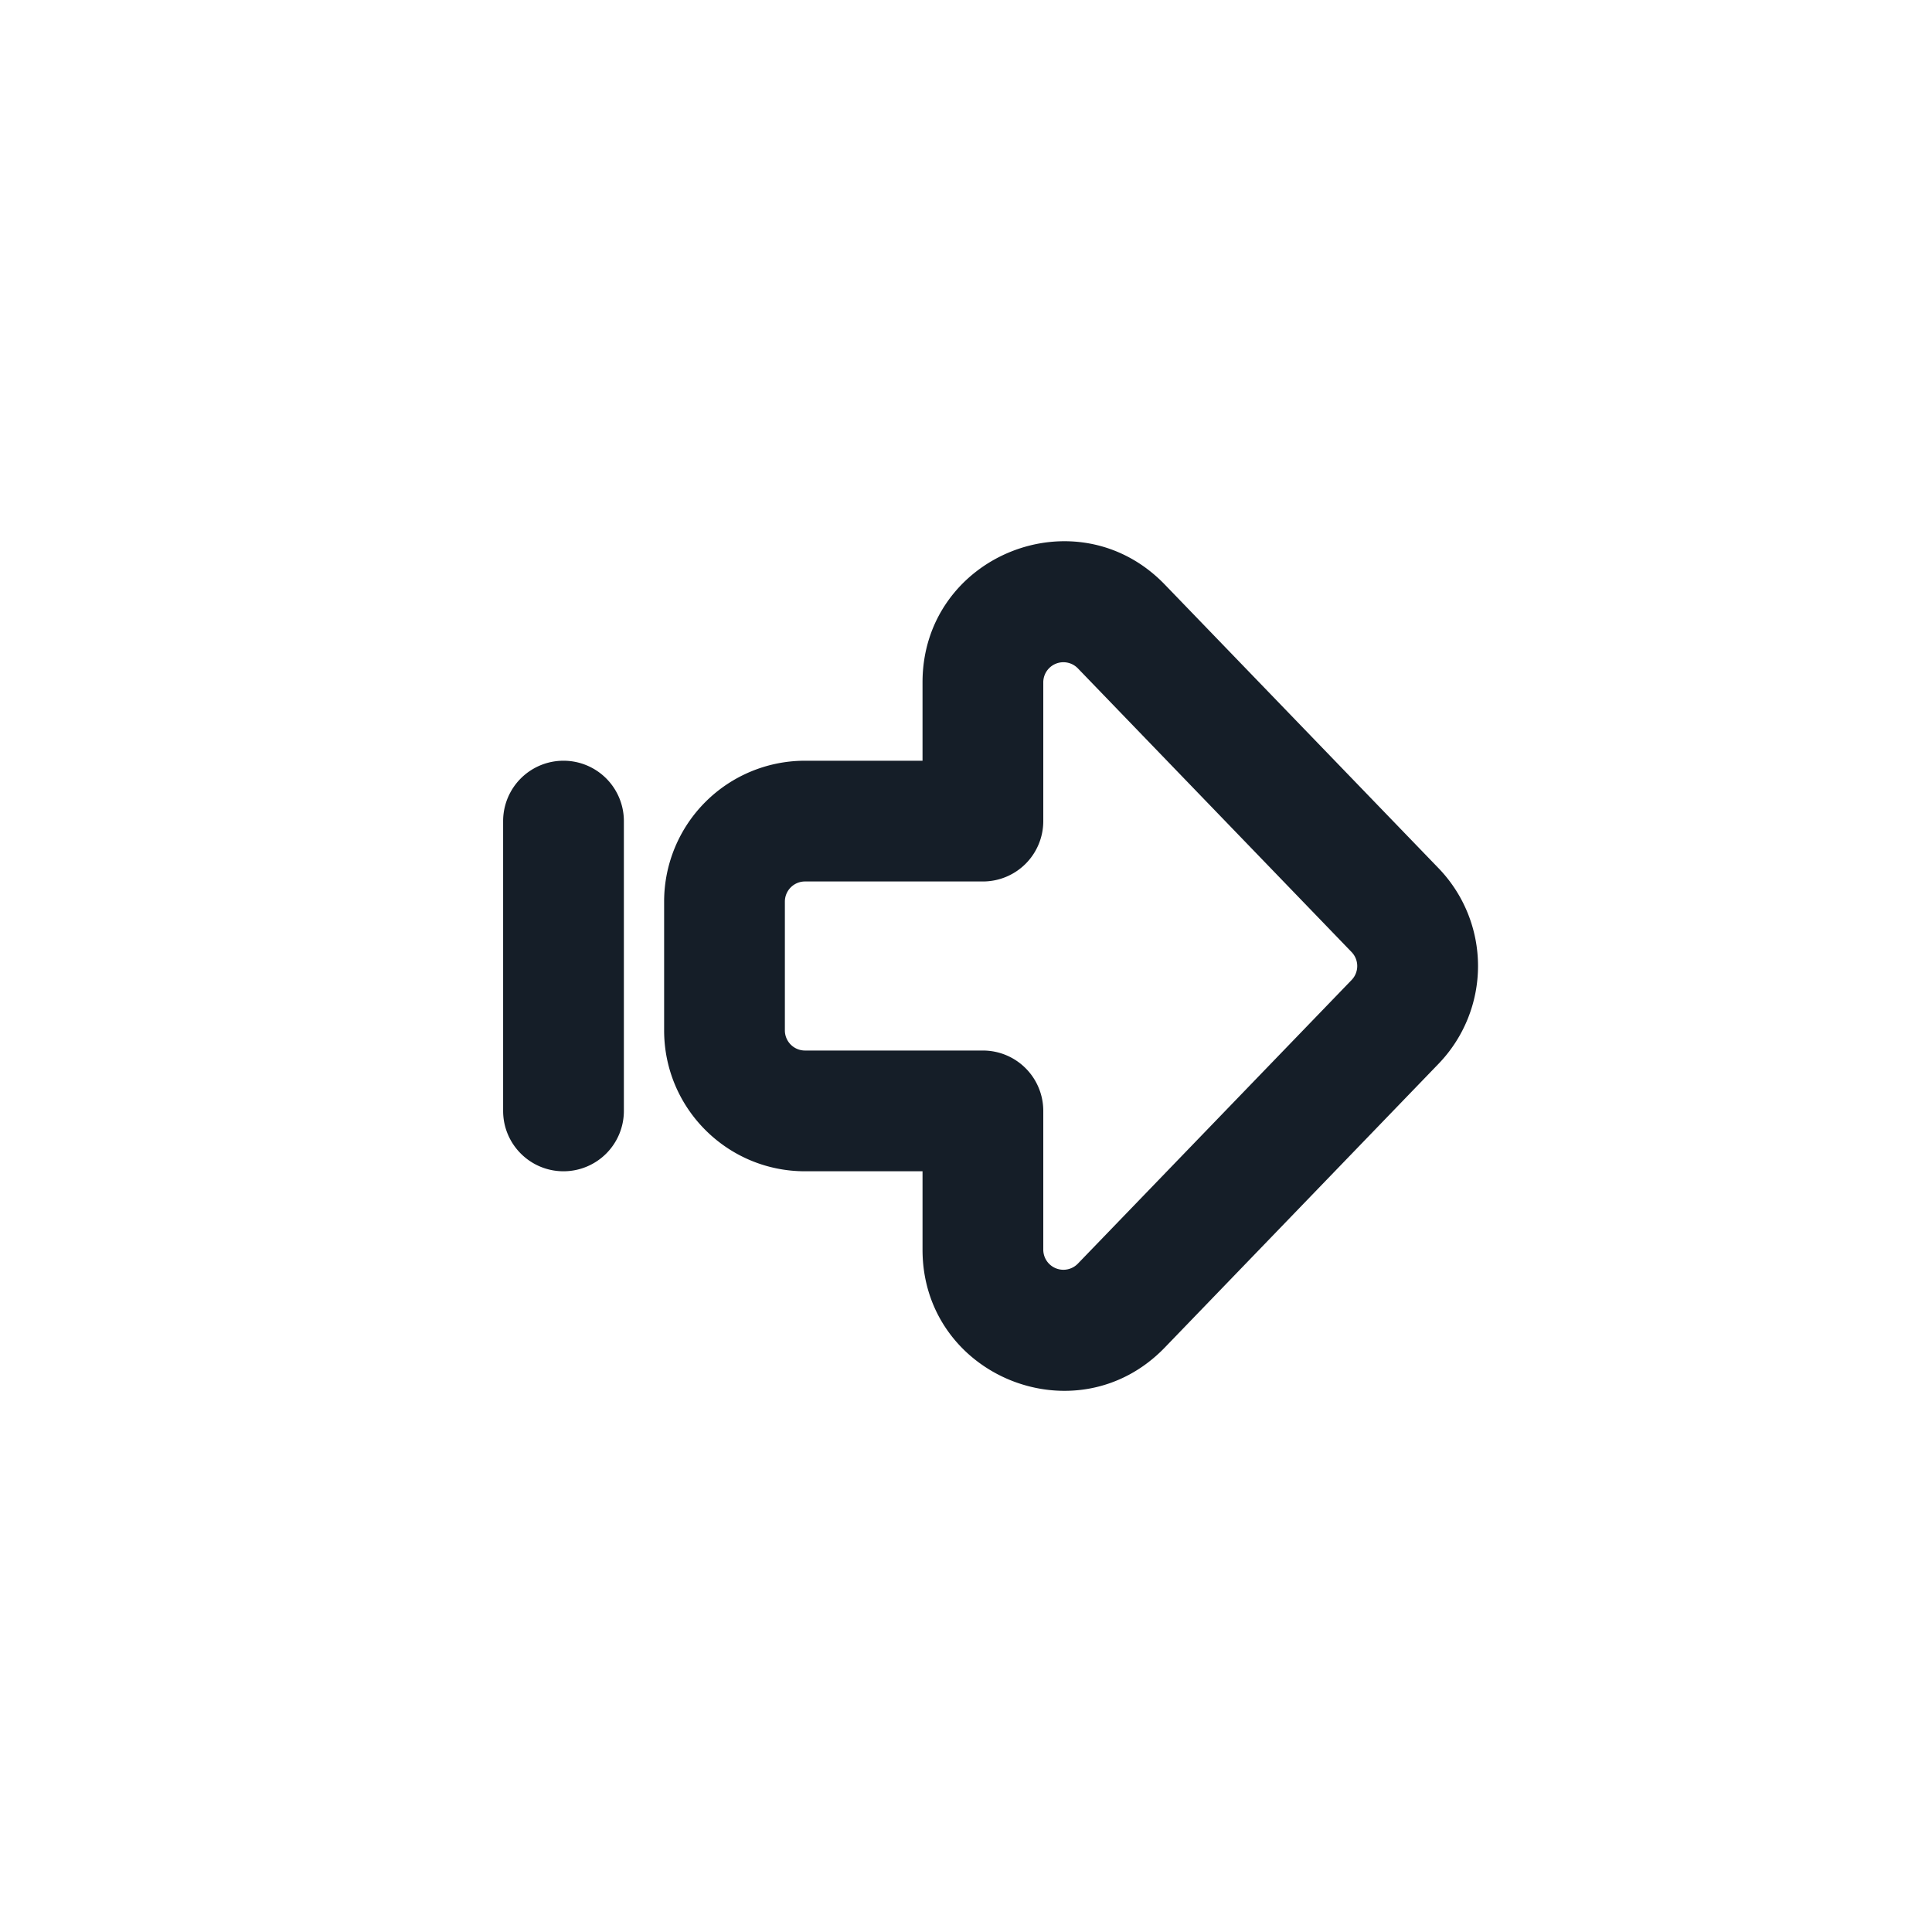 <svg viewBox="0 0 24 24" fill="none" xmlns="http://www.w3.org/2000/svg"><path fill-rule="evenodd" clip-rule="evenodd" d="M16.79 11.827a.25.25 0 0 1 0 .347l-3.4 3.523a.25.25 0 0 1-.43-.173V13.8a.75.75 0 0 0-.75-.75H10a.25.25 0 0 1-.25-.25v-1.6a.25.25 0 0 1 .25-.25h2.21a.75.75 0 0 0 .75-.75V8.477a.25.25 0 0 1 .43-.174l3.4 3.524Zm1.08 1.388a1.75 1.75 0 0 0 0-2.43l-3.4-3.523c-1.093-1.133-3.01-.36-3.01 1.215v.973H10a1.75 1.75 0 0 0-1.75 1.75v1.6c0 .967.784 1.75 1.75 1.75h1.46v.974c0 1.574 1.917 2.348 3.01 1.215l3.4-3.524ZM7 14.55a.75.75 0 0 0 .75-.75v-3.6a.75.75 0 0 0-1.5 0v3.6c0 .414.336.75.75.75Z" fill="#151E28"/></svg>
